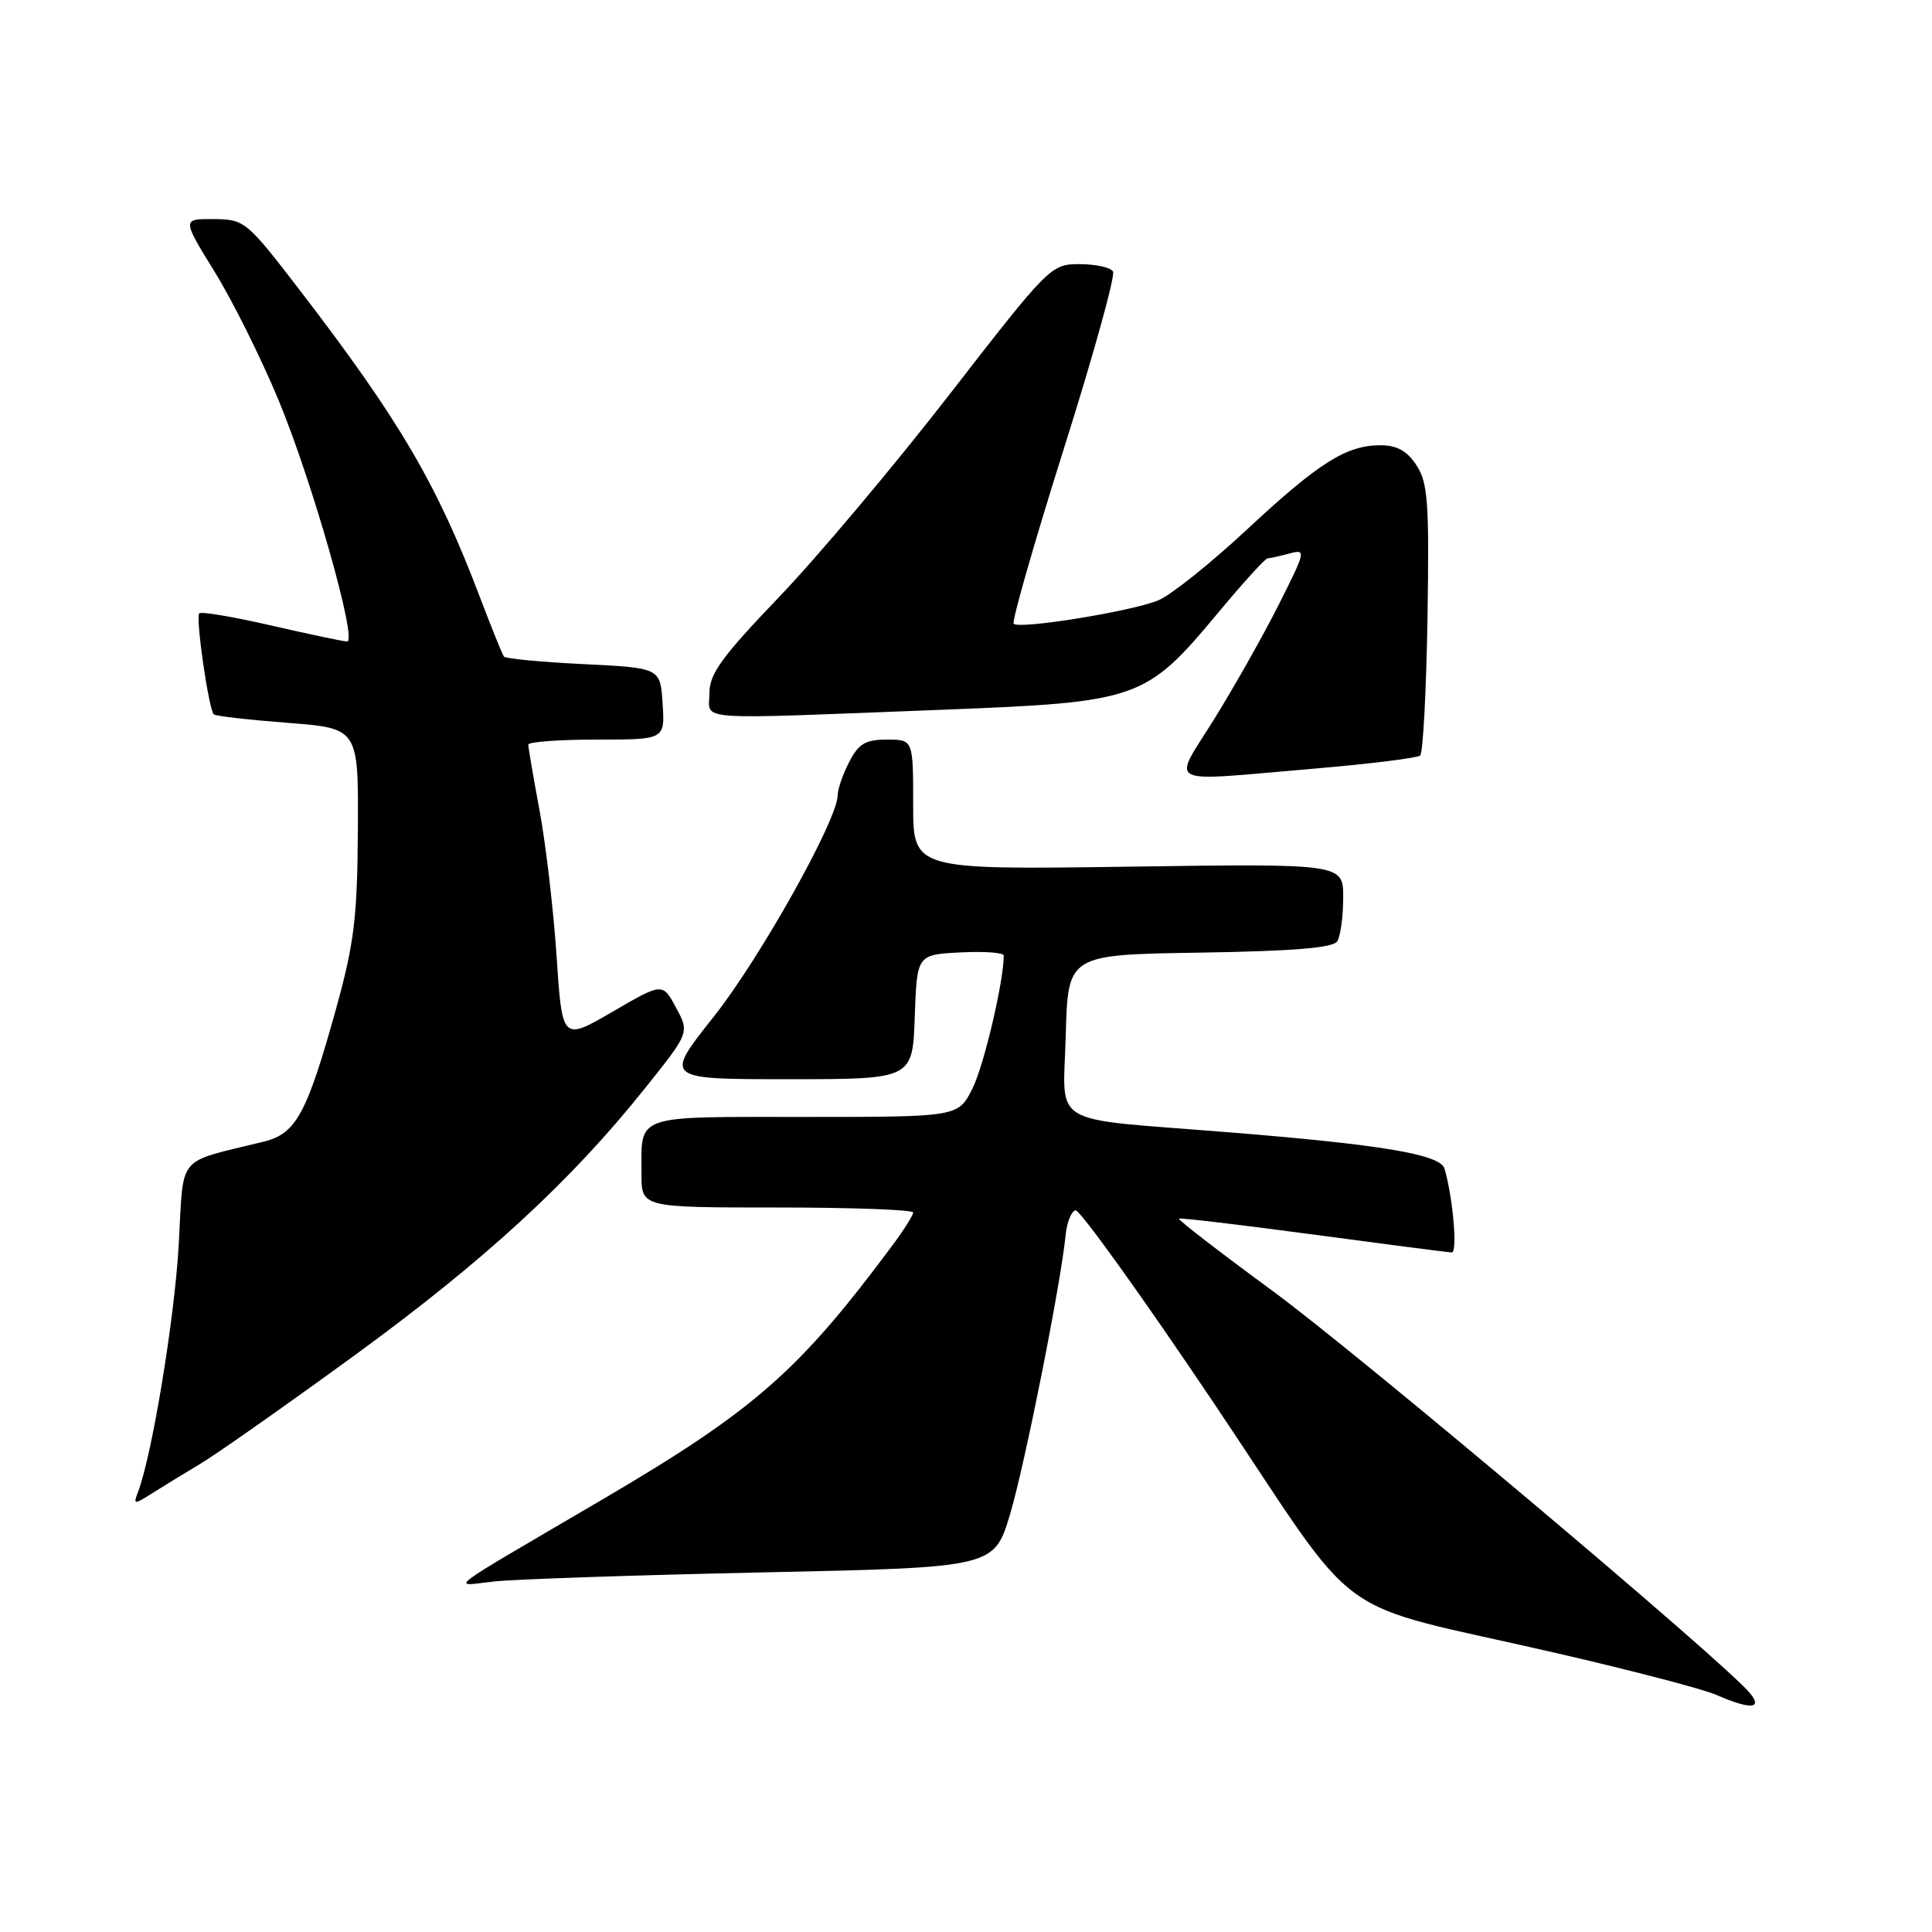 <?xml version="1.0" encoding="UTF-8" standalone="no"?>
<!DOCTYPE svg PUBLIC "-//W3C//DTD SVG 1.1//EN" "http://www.w3.org/Graphics/SVG/1.1/DTD/svg11.dtd" >
<svg xmlns="http://www.w3.org/2000/svg" xmlns:xlink="http://www.w3.org/1999/xlink" version="1.1" viewBox="0 0 256 256">
 <g >
 <path fill="currentColor"
d=" M 231.87 224.34 C 228.47 220.23 180.04 179.43 168.63 171.06 C 161.64 165.93 156.06 161.62 156.21 161.48 C 156.37 161.34 164.38 162.29 174.00 163.58 C 183.62 164.87 191.89 165.94 192.36 165.96 C 193.16 166.00 192.53 158.73 191.41 154.86 C 190.86 152.96 183.10 151.66 162.50 150.01 C 138.60 148.09 140.89 149.48 141.22 137.18 C 141.50 126.50 141.50 126.50 158.96 126.23 C 171.39 126.03 176.64 125.60 177.19 124.73 C 177.62 124.05 177.98 121.46 177.98 118.96 C 178.00 114.43 178.00 114.43 149.50 114.84 C 121.00 115.24 121.00 115.24 121.00 106.62 C 121.00 98.00 121.00 98.00 117.53 98.00 C 114.69 98.00 113.77 98.54 112.53 100.95 C 111.69 102.57 111.00 104.56 111.00 105.36 C 111.00 108.60 100.69 127.01 94.55 134.75 C 88.00 143.00 88.00 143.00 104.46 143.00 C 120.92 143.00 120.92 143.00 121.21 134.75 C 121.50 126.50 121.50 126.50 127.25 126.20 C 130.41 126.04 133.00 126.22 133.00 126.62 C 133.00 130.05 130.36 141.25 128.85 144.25 C 126.96 148.00 126.96 148.00 106.59 148.00 C 83.78 148.00 85.00 147.57 85.00 155.58 C 85.00 160.00 85.00 160.00 103.00 160.00 C 112.90 160.00 121.00 160.30 121.00 160.66 C 121.00 161.02 119.80 162.93 118.33 164.91 C 105.87 181.69 99.99 186.85 79.82 198.69 C 58.12 211.42 59.76 210.17 65.50 209.55 C 68.25 209.25 84.28 208.71 101.12 208.35 C 131.74 207.70 131.74 207.70 133.85 200.60 C 135.83 193.94 140.58 170.04 141.21 163.58 C 141.37 161.97 141.95 160.53 142.50 160.37 C 143.05 160.22 151.35 171.79 160.95 186.08 C 181.09 216.07 175.37 211.92 206.39 219.08 C 216.23 221.35 225.68 223.82 227.39 224.57 C 231.93 226.55 233.63 226.46 231.87 224.34 Z  M 26.50 193.99 C 28.70 192.68 37.92 186.19 47.00 179.58 C 64.23 167.01 75.62 156.54 85.50 144.16 C 91.36 136.83 91.36 136.83 89.58 133.52 C 87.80 130.20 87.80 130.20 81.15 134.07 C 74.50 137.93 74.50 137.93 73.75 126.71 C 73.34 120.55 72.32 111.86 71.50 107.42 C 70.67 102.98 70.00 99.04 70.00 98.67 C 70.00 98.30 74.07 98.00 79.05 98.00 C 88.11 98.00 88.11 98.00 87.80 93.25 C 87.50 88.50 87.50 88.50 77.33 88.00 C 71.73 87.72 66.98 87.28 66.77 87.00 C 66.56 86.72 65.11 83.12 63.54 79.00 C 57.88 64.07 52.85 55.53 39.59 38.28 C 32.67 29.28 32.40 29.07 28.31 29.03 C 24.12 29.00 24.12 29.00 28.44 36.01 C 30.82 39.86 34.64 47.54 36.93 53.07 C 41.38 63.80 47.40 85.00 46.00 85.00 C 45.53 85.00 41.04 84.05 36.01 82.90 C 30.99 81.74 26.66 81.01 26.40 81.27 C 25.89 81.78 27.65 93.98 28.33 94.66 C 28.55 94.88 32.95 95.38 38.11 95.78 C 47.50 96.50 47.50 96.50 47.42 110.00 C 47.35 121.50 46.93 124.97 44.59 133.45 C 40.68 147.54 39.25 150.20 35.00 151.26 C 23.17 154.19 24.38 152.72 23.68 164.97 C 23.12 174.78 20.14 192.87 18.29 197.68 C 17.64 199.38 17.76 199.39 20.05 197.94 C 21.40 197.08 24.30 195.30 26.50 193.99 Z  M 174.00 101.86 C 181.43 101.23 187.81 100.44 188.18 100.11 C 188.56 99.77 188.99 91.58 189.15 81.90 C 189.39 66.57 189.21 63.96 187.69 61.65 C 186.45 59.75 185.10 59.00 182.93 59.00 C 178.39 59.00 174.74 61.30 165.18 70.21 C 160.41 74.65 155.15 78.85 153.50 79.54 C 150.05 80.99 135.08 83.42 134.32 82.65 C 134.04 82.37 137.02 71.97 140.94 59.54 C 144.87 47.11 147.81 36.50 147.48 35.97 C 147.15 35.43 145.15 35.00 143.04 35.00 C 139.26 35.00 139.02 35.24 125.85 52.22 C 118.51 61.68 108.34 73.78 103.25 79.09 C 95.61 87.06 94.00 89.29 94.00 91.87 C 94.00 95.56 91.14 95.35 124.75 94.05 C 150.99 93.03 151.78 92.76 161.51 81.07 C 164.75 77.18 167.65 73.99 167.95 73.99 C 168.25 73.98 169.55 73.69 170.83 73.35 C 173.09 72.74 173.05 72.95 169.47 80.06 C 167.44 84.10 163.60 90.91 160.94 95.20 C 155.29 104.30 153.86 103.57 174.00 101.86 Z "/>
</g>
</svg>